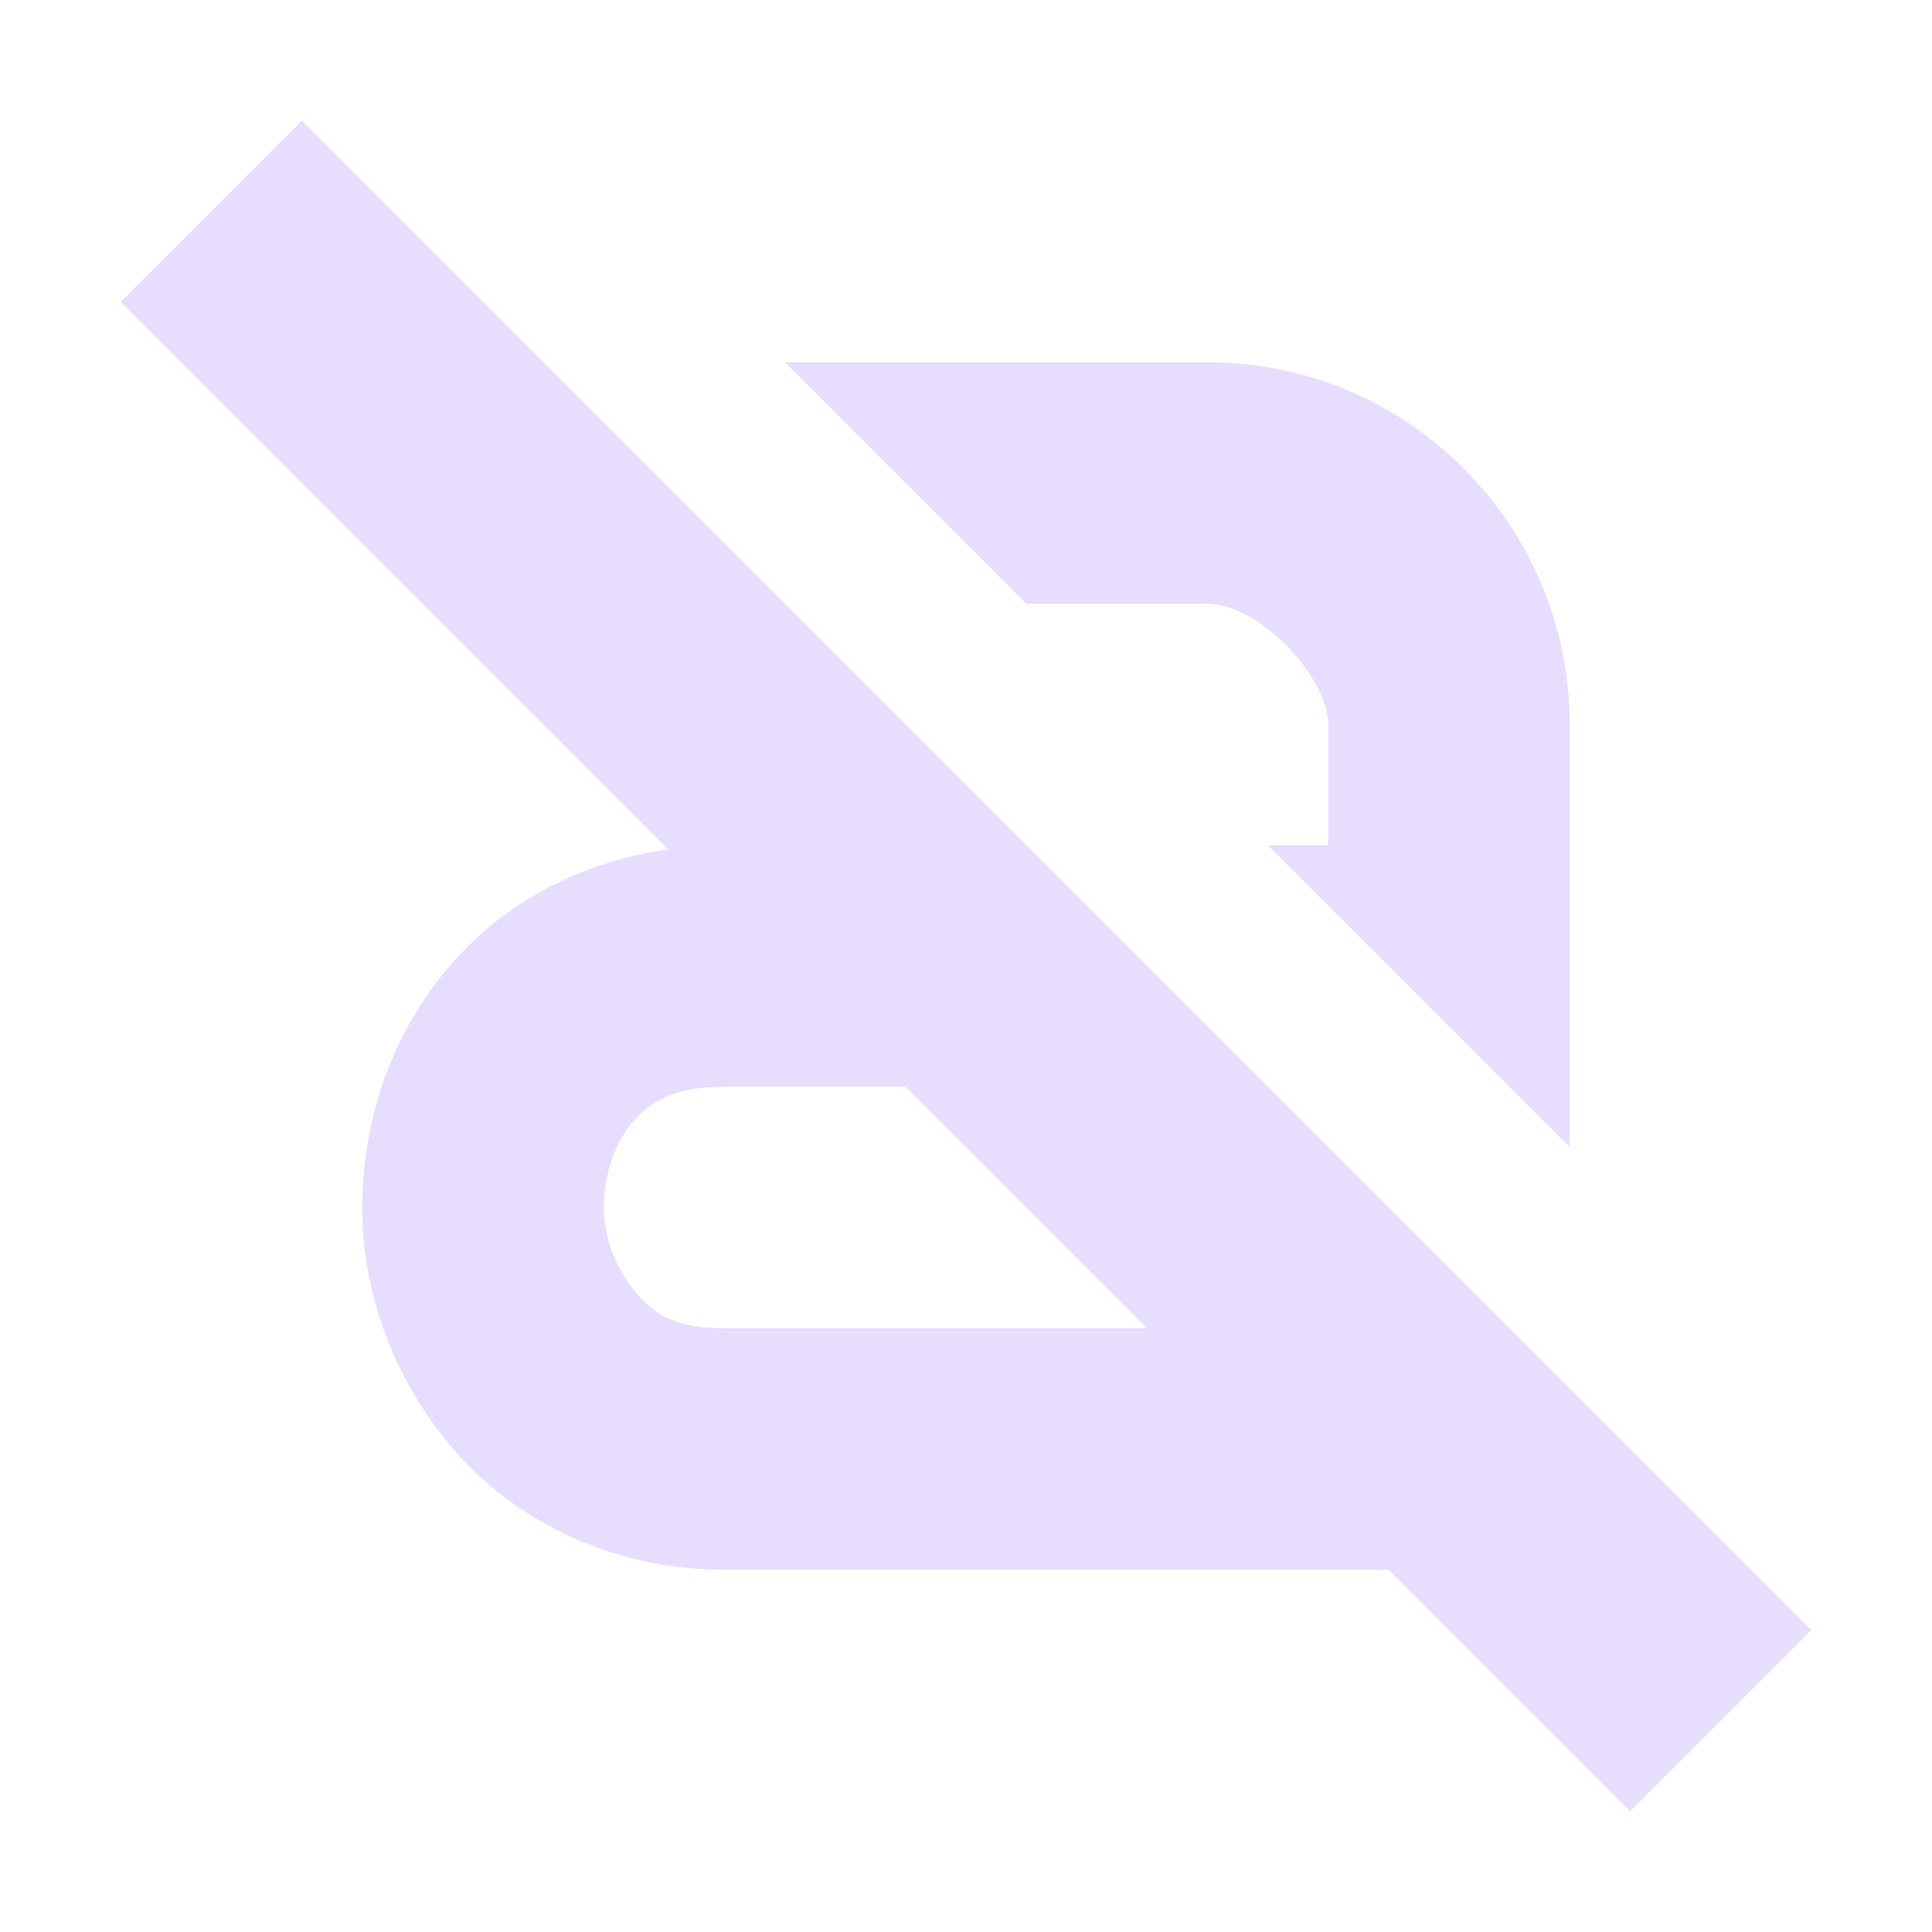 <svg height="16" width="16" xmlns="http://www.w3.org/2000/svg">
  <g fill="#e6ddff">
    <path d="m2.5 1 12.5 12.5-1.5 1.5-12.5-12.5z"/>
    <path d="m6.5 3 2 2h1.5c.43 0 1 .61 1 1v1h-.5l2.5 2.5v-3.5c0-1.63-1.32-3-3-3z"/>
    <path d="m6 7c-.92 0-1.74.381-2.25.971-.51.58-.75 1.309-.75 2.029s.269 1.449.779 2.029 1.311.971 2.221.971h7v-.5l-2-2v.5h-5c-.4 0-.571-.109-.721-.279s-.279-.441-.279-.721.1-.551.25-.721c.15-.16.33-.279.75-.279h3.5l-2-2z"/>
  </g>
</svg>
